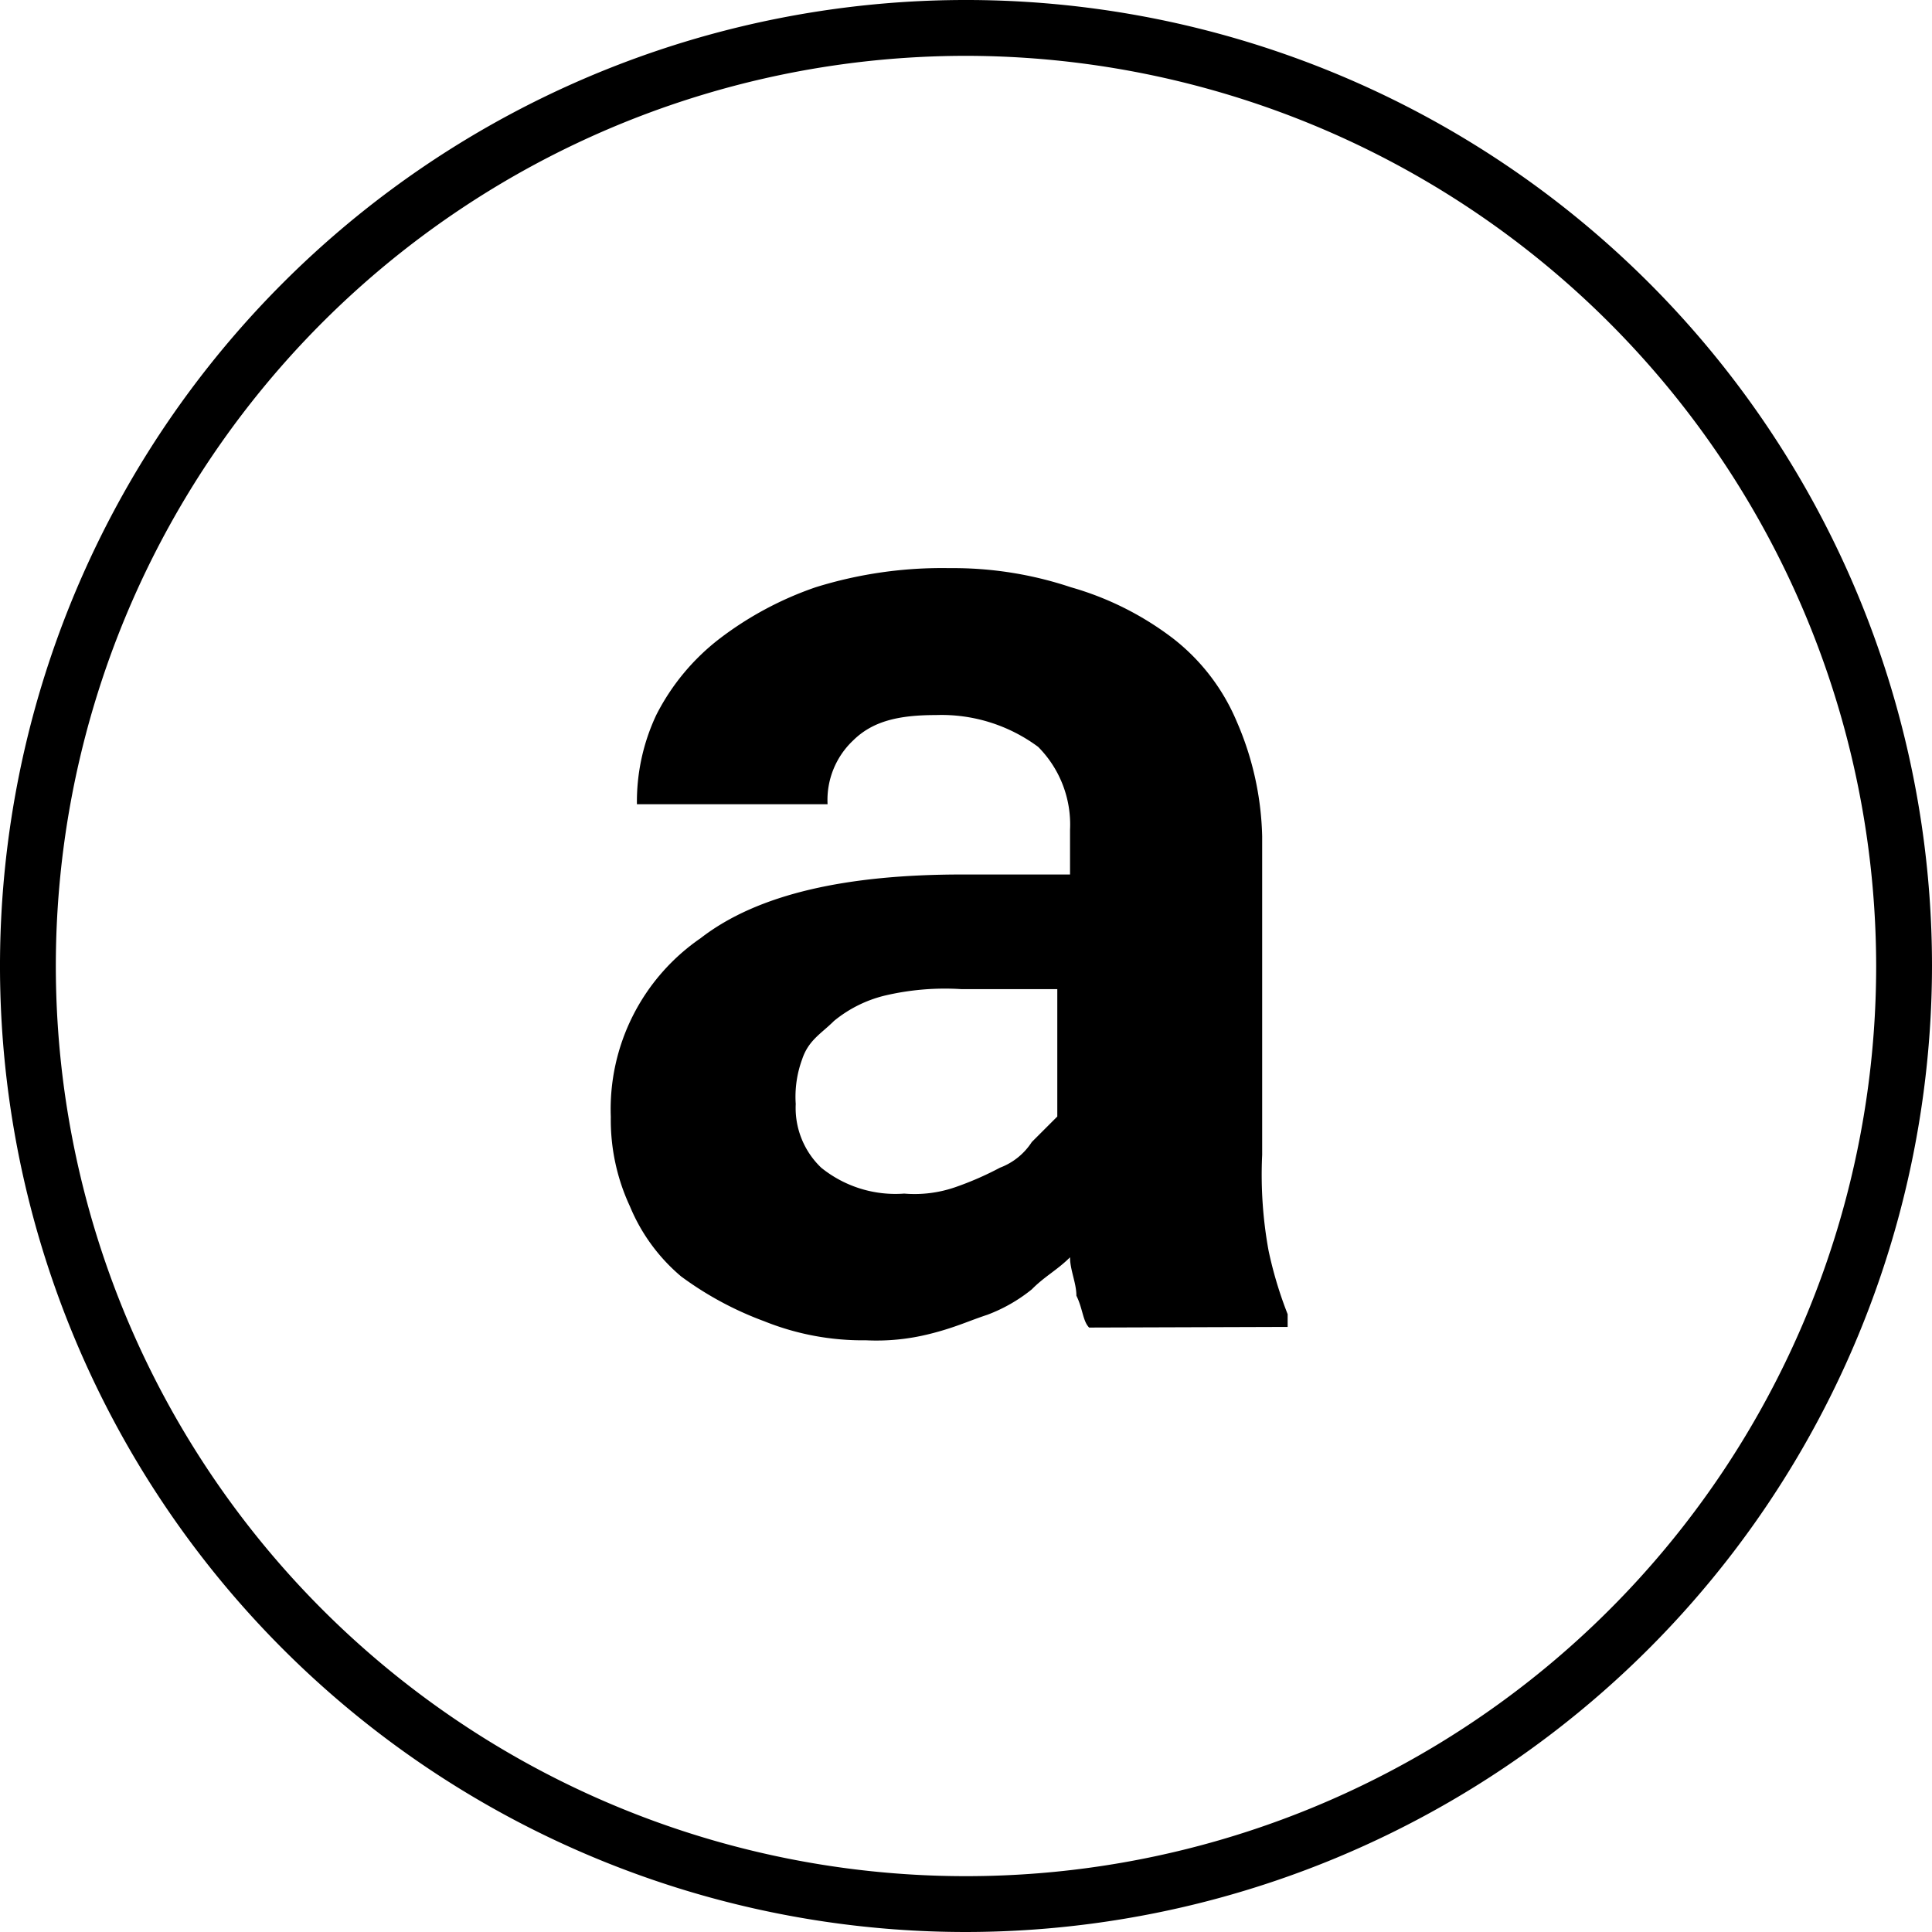 <svg id="Layer_1" data-name="Layer 1" xmlns="http://www.w3.org/2000/svg" viewBox="0 0 91 91"><path d="M45.5,91A45.5,45.5,0,1,1,91,45.5,45.55,45.55,0,0,1,45.5,91Zm0-88.37A42.87,42.87,0,1,0,88.37,45.5,42.92,42.92,0,0,0,45.5,2.63Z"/><path d="M51.3,62.53c-.3-.3-.3-.9-.6-1.5,0-.6-.3-1.21-.3-1.81-.6.6-1.2.9-1.8,1.51a7.52,7.52,0,0,1-2.1,1.2c-.91.3-1.51.6-2.71.9a10.24,10.24,0,0,1-3,.3,12.44,12.44,0,0,1-4.8-.9,15.74,15.74,0,0,1-3.91-2.11,8.64,8.64,0,0,1-2.41-3.3,9.63,9.63,0,0,1-.9-4.21A9.77,9.77,0,0,1,33,44.19c2.71-2.1,6.91-3,12.32-3H50.4v-2.1a5.19,5.19,0,0,0-1.5-3.91,7.64,7.64,0,0,0-4.81-1.5c-1.8,0-3,.3-3.91,1.2a3.85,3.85,0,0,0-1.2,3H30a9.59,9.59,0,0,1,.91-4.2,10.56,10.56,0,0,1,3-3.61,16,16,0,0,1,4.51-2.41,20,20,0,0,1,6.31-.9,17.48,17.48,0,0,1,5.71.9,14.41,14.41,0,0,1,4.81,2.41,9.73,9.73,0,0,1,3,3.91,14.34,14.34,0,0,1,1.2,5.41v15a19.91,19.91,0,0,0,.3,4.51,18.81,18.81,0,0,0,.9,3v.6Zm-8.71-6.31a5.85,5.85,0,0,0,2.4-.3A14.8,14.8,0,0,0,47.1,55a3.07,3.07,0,0,0,1.5-1.21l1.2-1.2v-6H45.29a12.36,12.36,0,0,0-3.6.3,6,6,0,0,0-2.41,1.2c-.6.6-1.2.9-1.5,1.81a5.11,5.11,0,0,0-.3,2.1,3.89,3.89,0,0,0,1.2,3A5.56,5.56,0,0,0,42.59,56.22Z"/></svg>